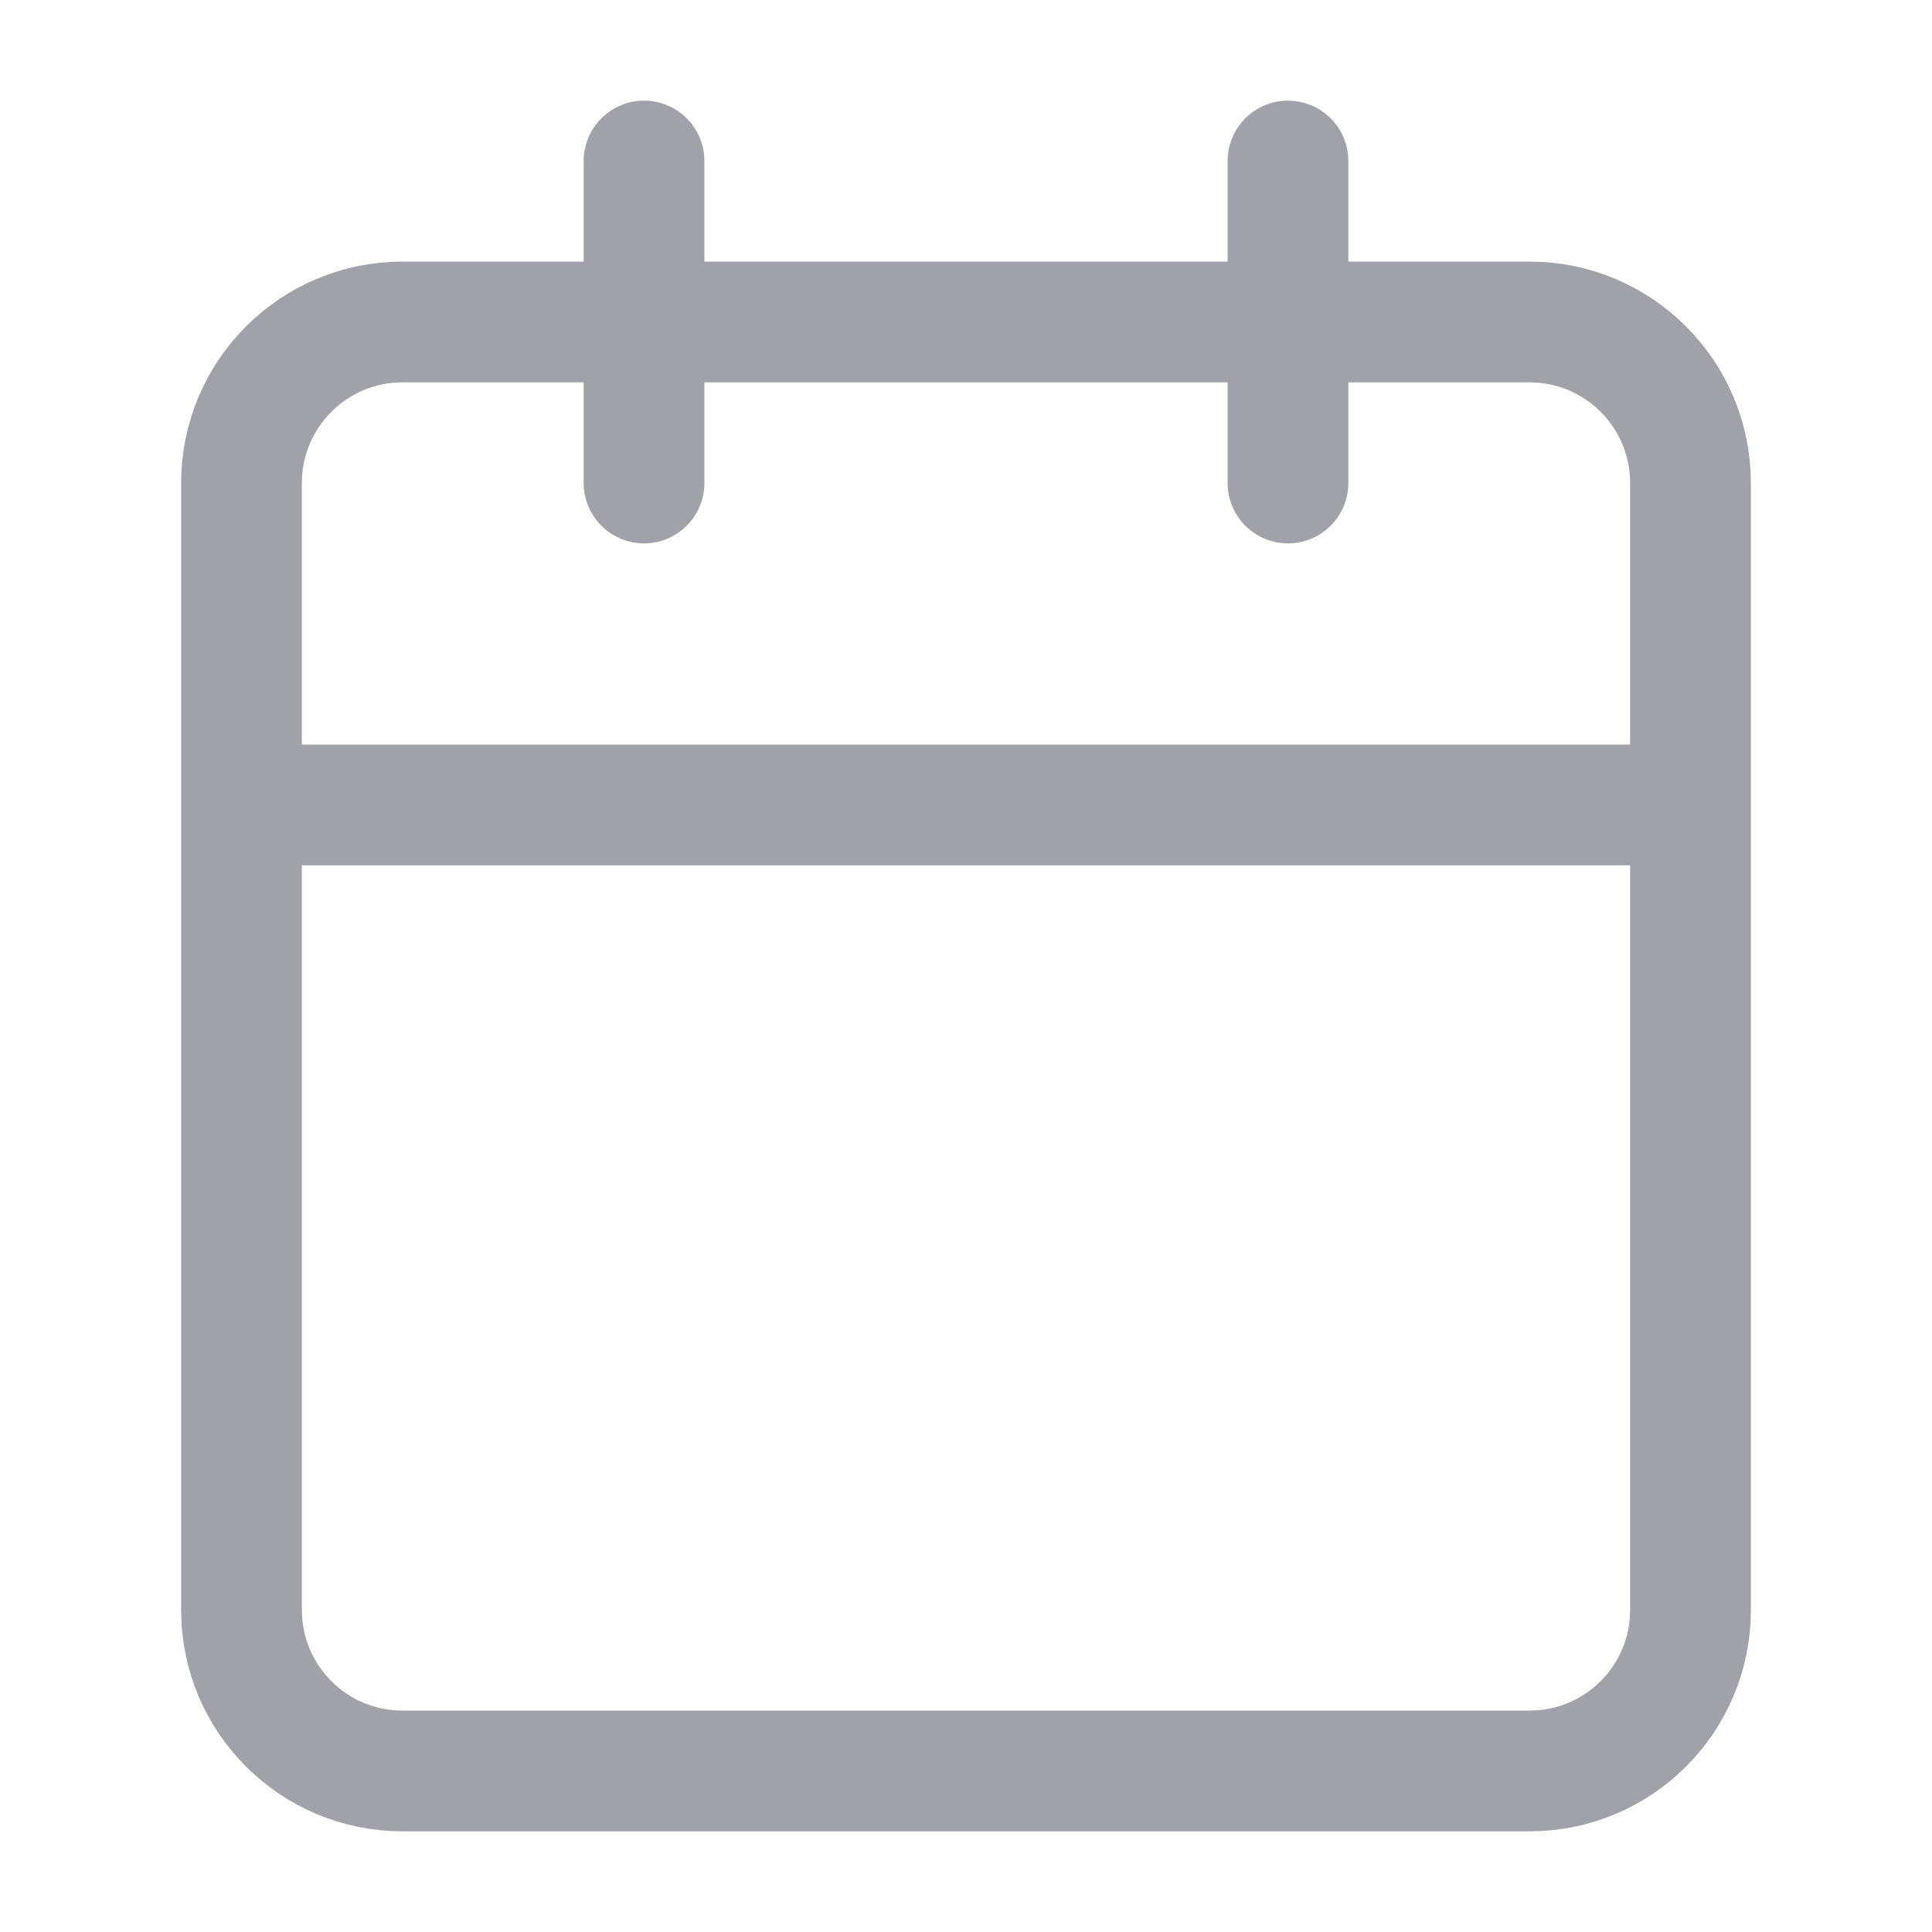 <svg width="20" height="20" viewBox="0 0 20 20" fill="none" xmlns="http://www.w3.org/2000/svg">
                            <path d="M6.667 1.667V5M13.333 1.667V5M2.5 8.333H17.5M4.167 3.333H15.833C16.754 3.333 17.5 4.08 17.5 5V16.667C17.5 17.587 16.754 18.333 15.833 18.333H4.167C3.246 18.333 2.5 17.587 2.5 16.667V5C2.5 4.08 3.246 3.333 4.167 3.333Z" stroke="#A1A1AA" stroke-width="1.25" stroke-linecap="round" stroke-linejoin="round"/>
                            </svg>  